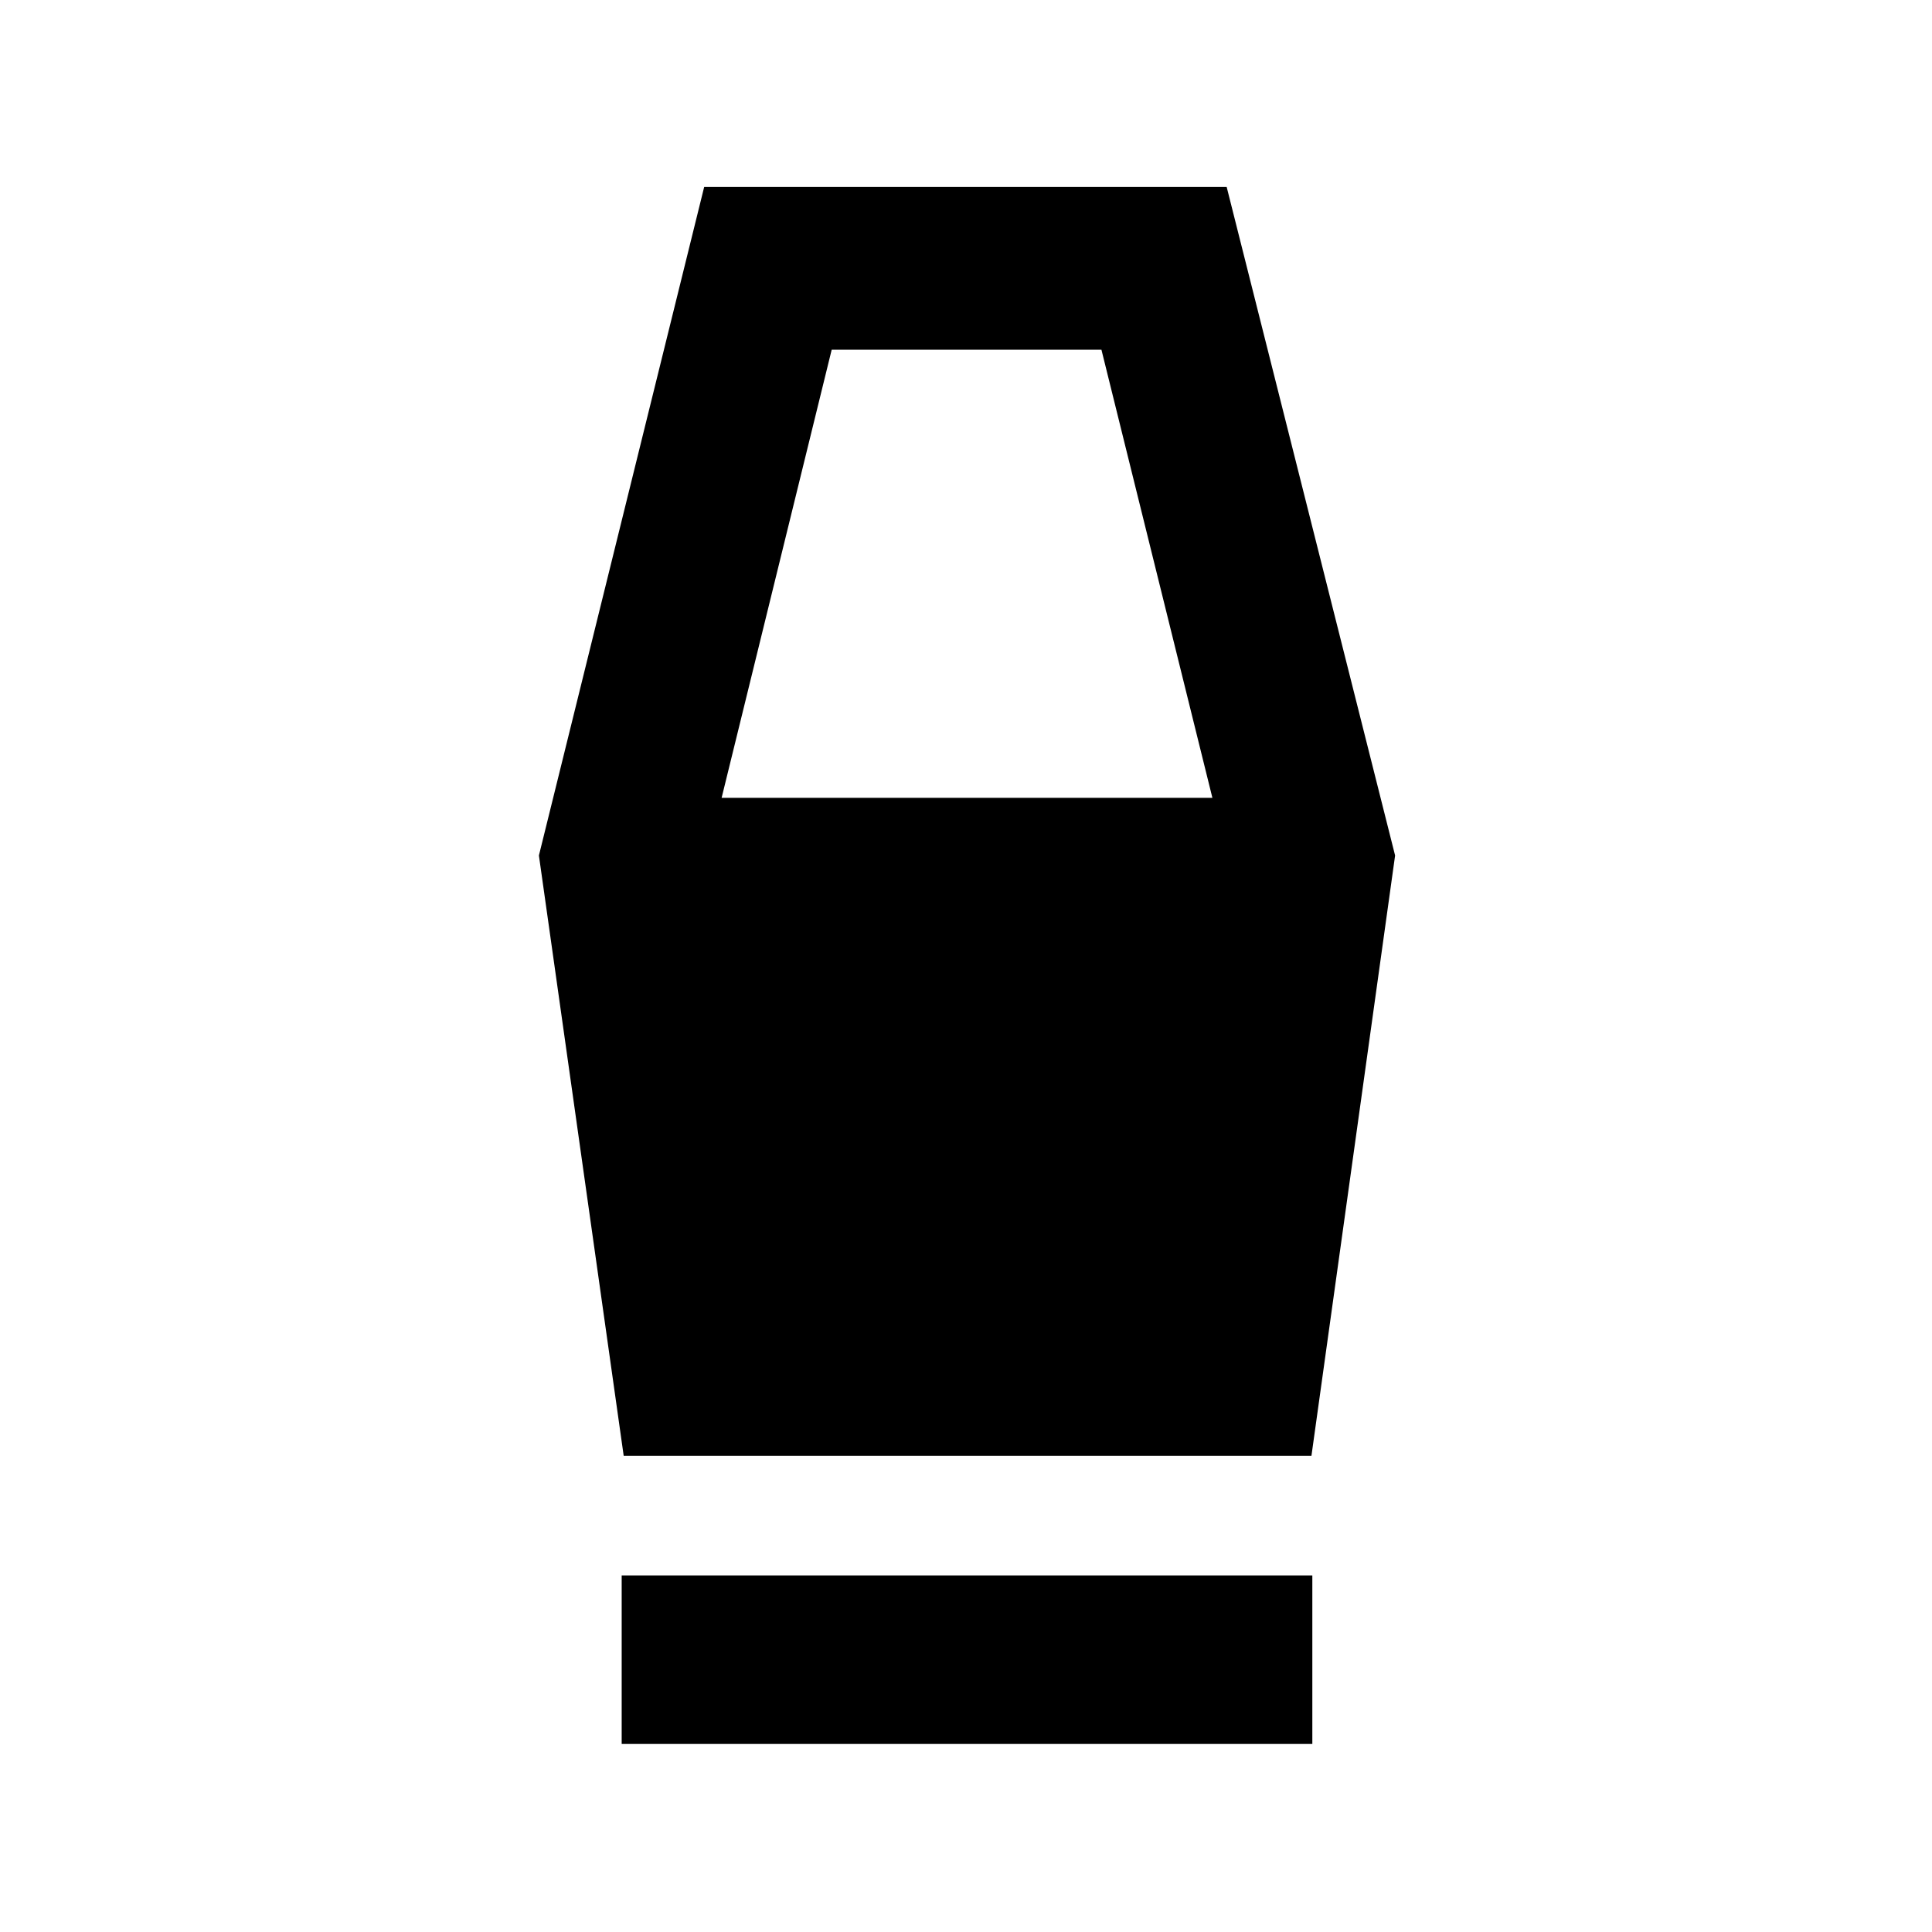 <svg xmlns="http://www.w3.org/2000/svg" height="48" viewBox="0 -960 960 960" width="48"><path d="M308.91-93.43v-83.74h343.18v83.74H308.91Zm1-143.18-42.13-298.3 82.13-332.22h259.61l83.7 332.22-41.57 298.3H309.91Zm48.66-326.96h243.86L547.3-786.22H413.26l-54.69 222.65Z"/></svg>